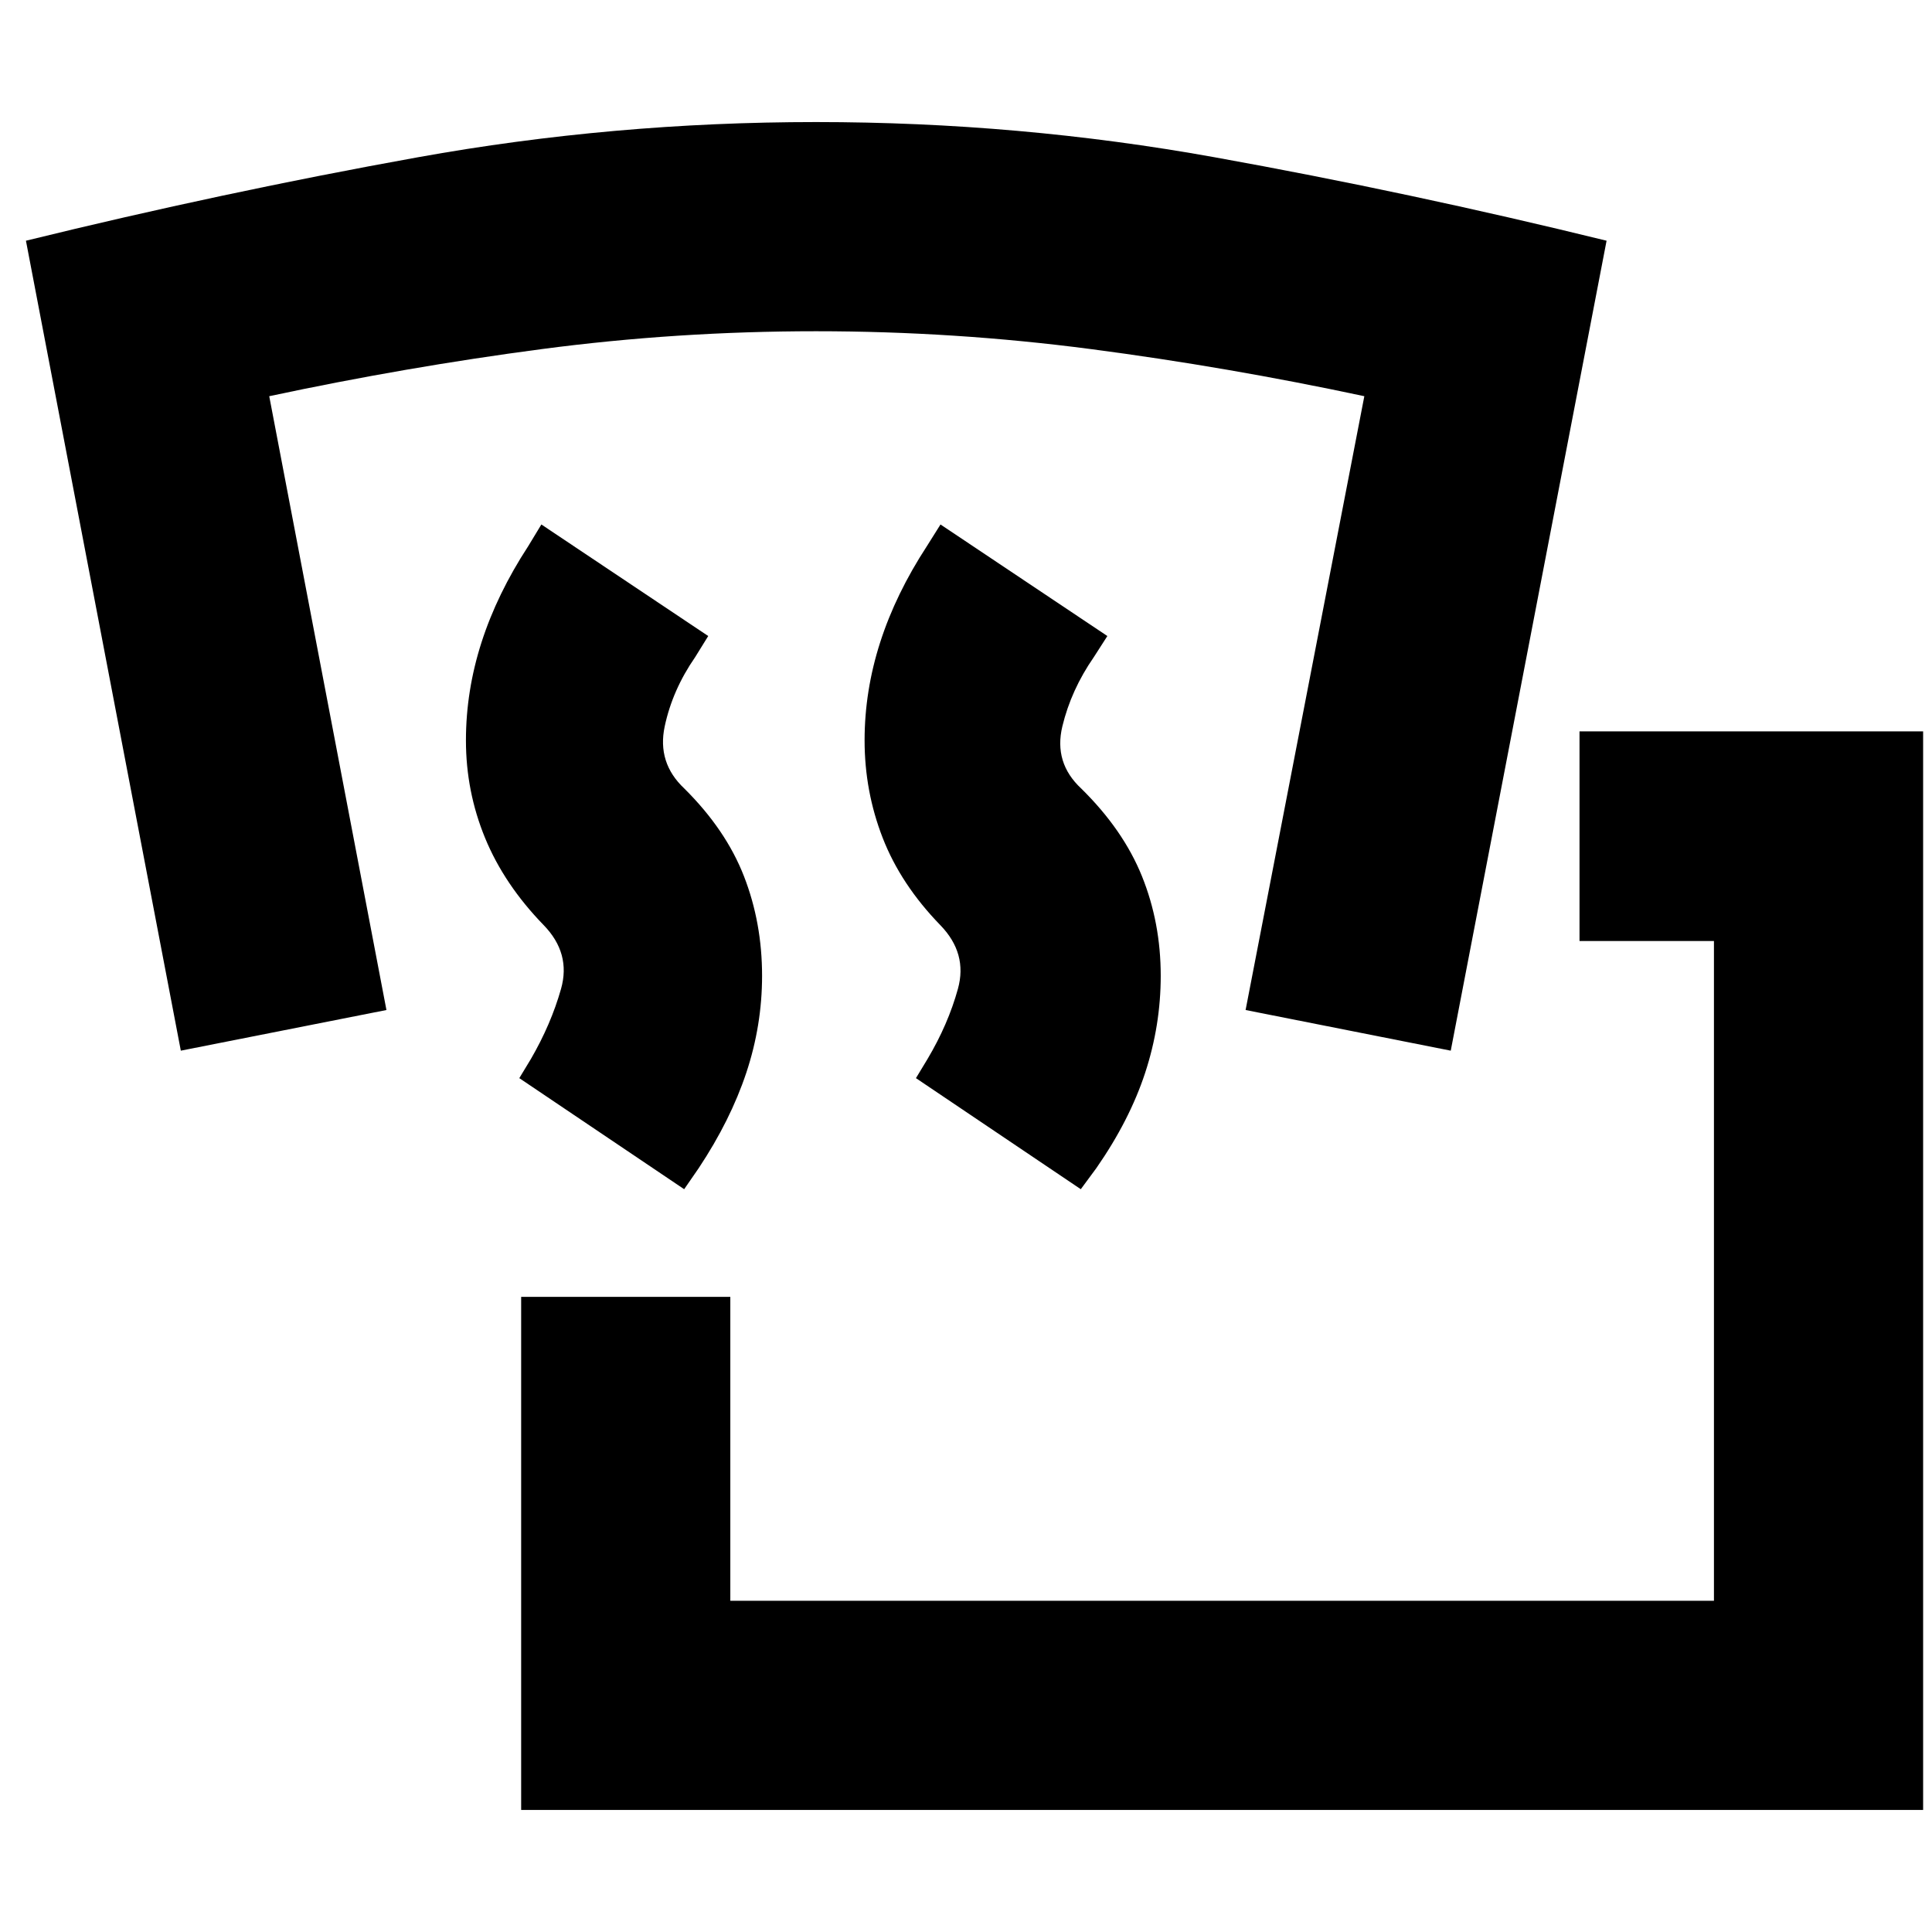 <svg xmlns="http://www.w3.org/2000/svg" height="20" viewBox="0 -960 960 960" width="20"><path d="M258.96-60.65v-254.94h103.93v151h488.76v-327.82h-66.8v-104.18h170.74v535.94H258.96Zm81-308.44-81.92-55.19 5.76-9.52q10-17.24 14.98-34.86t-8.61-31.63q-19.65-20.23-29.15-43.35t-9.5-48.46q0-24.62 7.74-48.72 7.74-24.09 23.22-47.81l6.52-10.76 82.91 55.43-6.52 10.53q-11.24 16.23-15.1 34.35-3.86 18.12 9.74 30.89 20.64 20.47 29.64 43.59 9 23.12 9 49.46 0 24.62-7.85 48.22-7.86 23.59-23.6 47.31l-7.26 10.52Zm197.08 0-81.91-55.19 5.76-9.52q10.24-17.24 15.1-34.86 4.86-17.62-8.74-31.63-19.64-20.23-28.64-43.35t-9-48.46q0-24.62 7.74-48.72 7.74-24.09 23.22-47.81l6.76-10.76 82.91 55.43-6.76 10.53q-11.24 16.23-15.6 34.35-4.36 18.12 9.38 30.9 20.86 20.49 30.18 43.59 9.32 23.11 9.32 49.45 0 24.62-7.74 48.22-7.74 23.59-24.22 47.31l-7.76 10.52ZM89.85-437.93 12.89-840.39q97.72-23.99 194.79-41.47 97.08-17.49 197.8-17.49 100.95 0 198.03 17.49 97.08 17.48 194.79 41.47l-77.43 402.46-101.94-20.2 59-305q-68.04-14.52-135.82-23.4-67.78-8.88-136.61-8.88-69.07 0-136.37 8.88-67.3 8.88-135.35 23.4l58.24 305-102.17 20.2Z"/></svg>